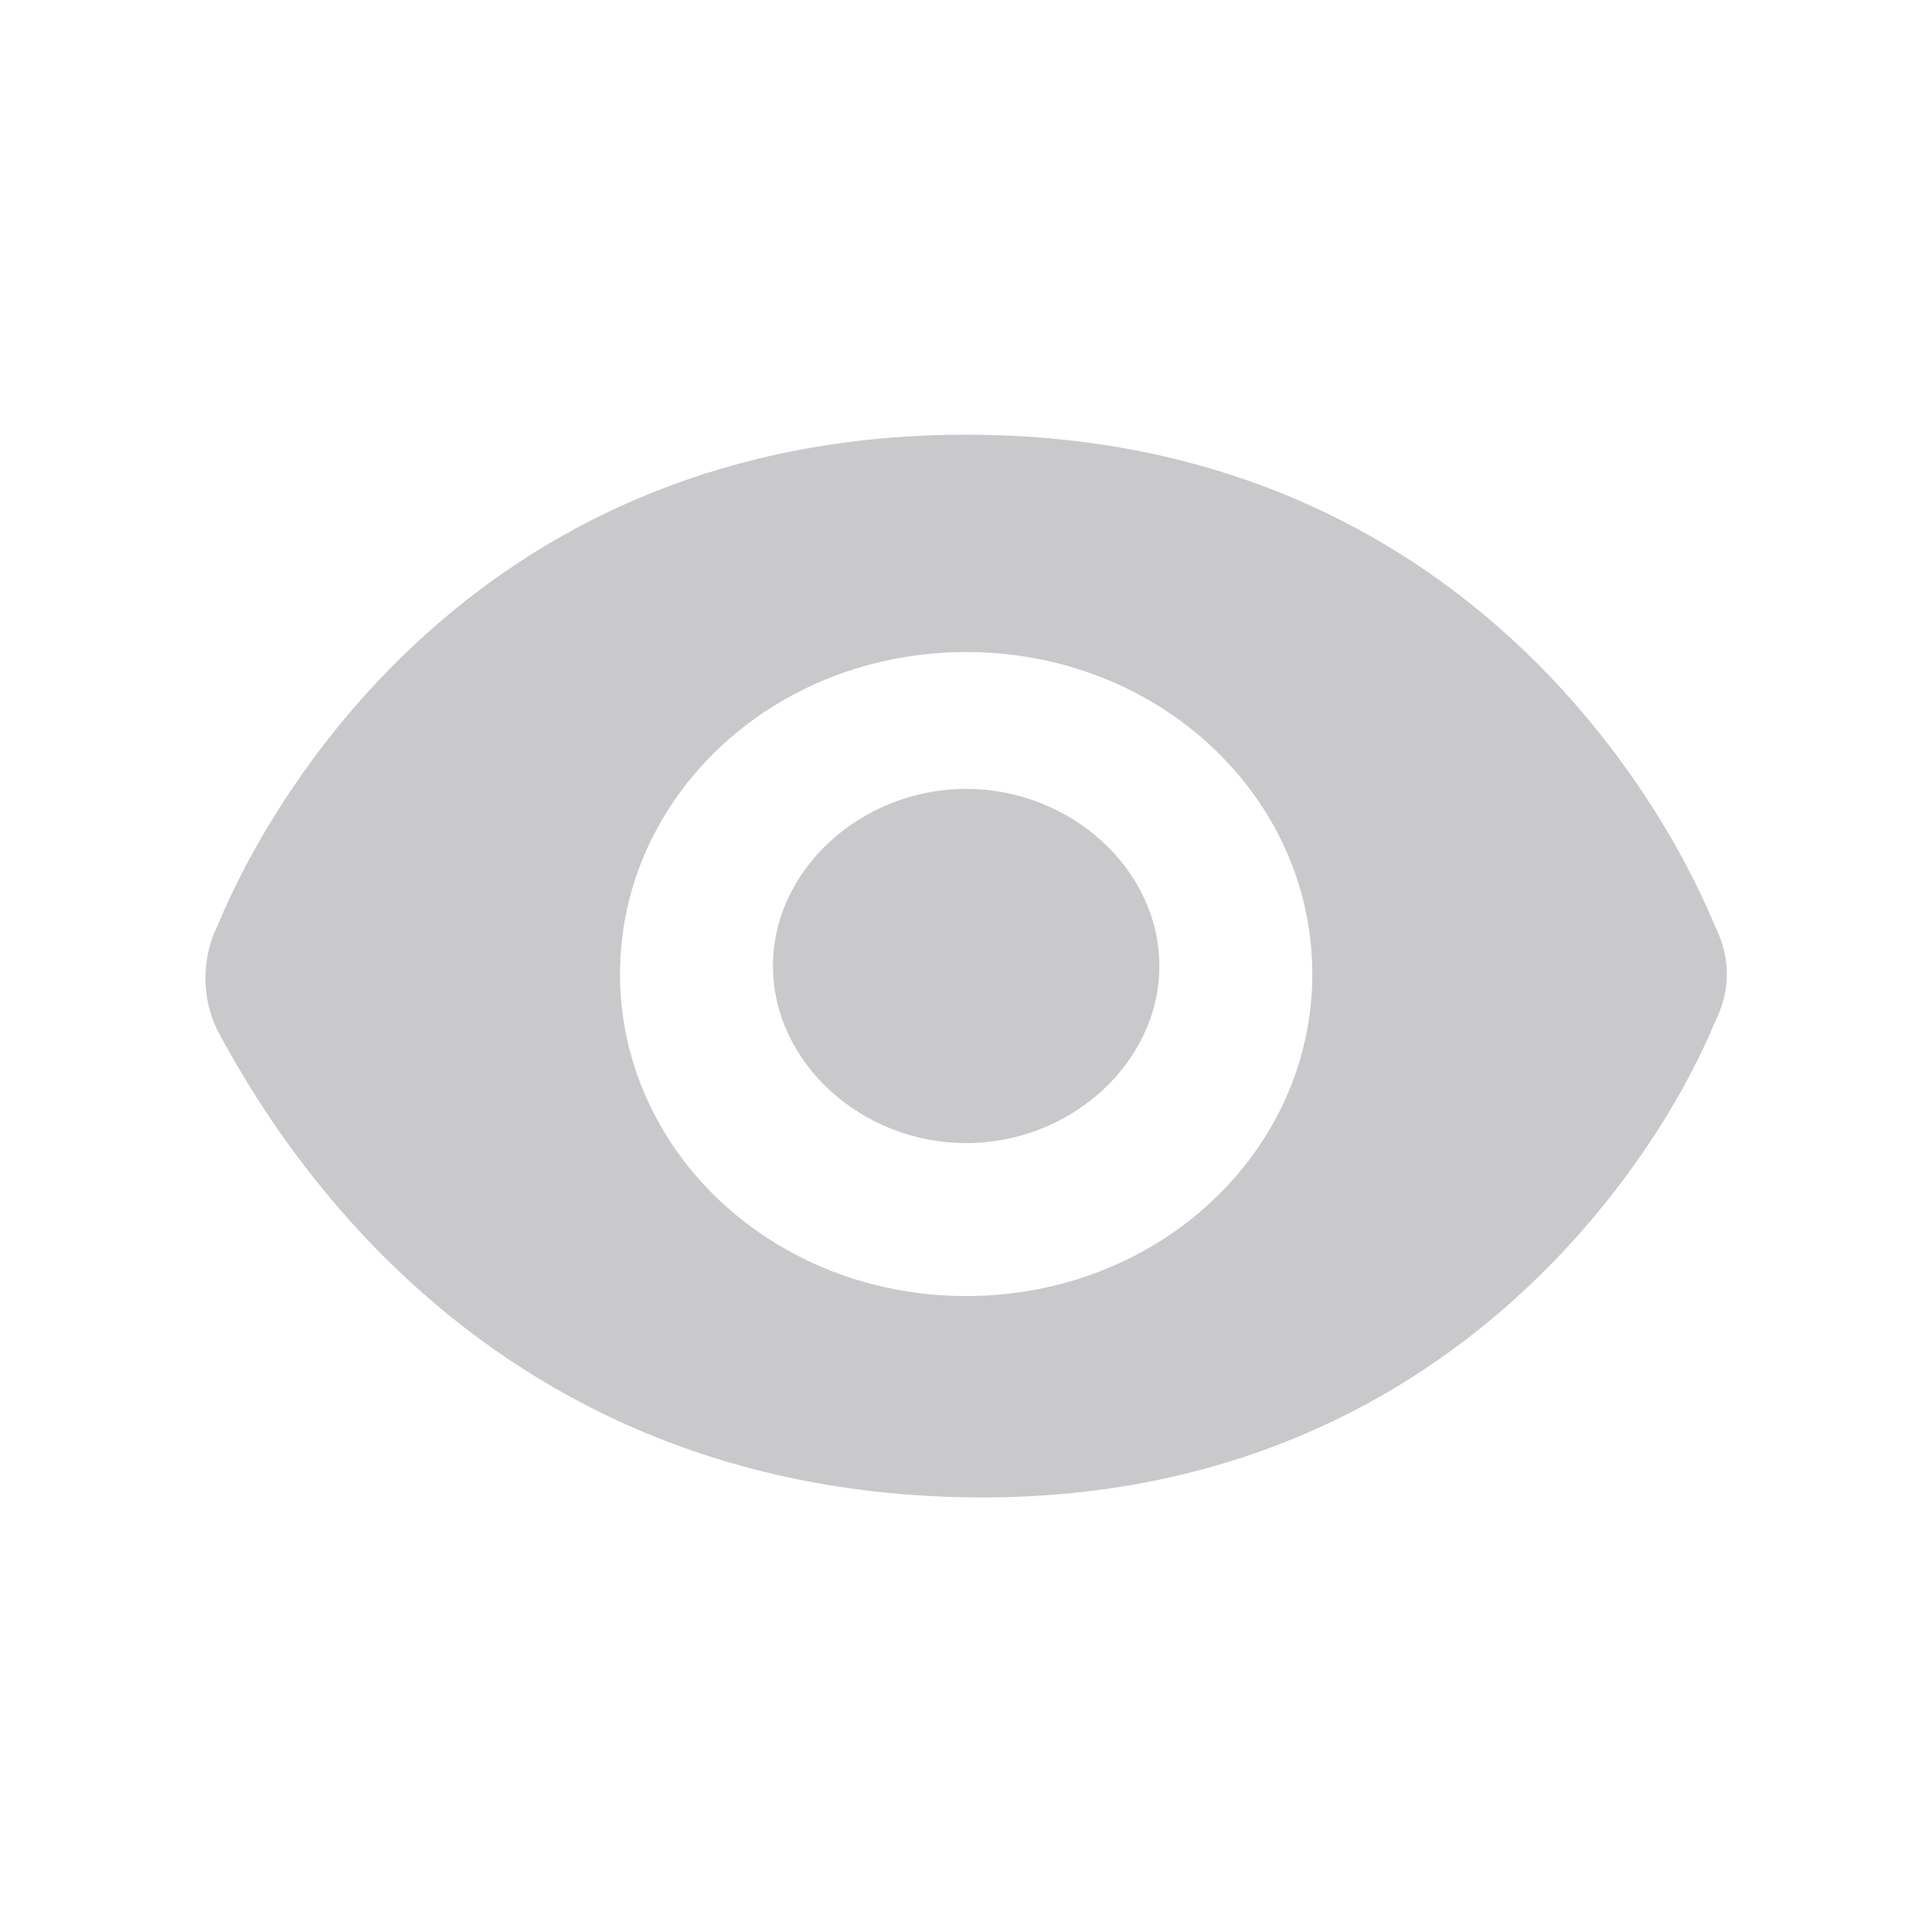 <?xml version="1.0" encoding="utf-8"?>
<!-- Generator: Adobe Illustrator 28.0.0, SVG Export Plug-In . SVG Version: 6.00 Build 0)  -->
<svg version="1.1" id="Слой_1" xmlns="http://www.w3.org/2000/svg" xmlns:xlink="http://www.w3.org/1999/xlink" x="0px" y="0px"
	 viewBox="0 0 24 24" style="enable-background:new 0 0 24 24;" xml:space="preserve">
<style type="text/css">
	.st0{fill-rule:evenodd;clip-rule:evenodd;fill:#C9C9CC;}
	.st1{fill:#C9C9CC;}
</style>
<symbol  id="Новый_символ" viewBox="-9.5 -6.6 19 13.2">
	<path class="st0" d="M0-6.6c5.9-0.1,8.6,4.2,9.3,5.9c0.2,0.4,0.2,0.8,0,1.2C8.6,2.2,6,6.6,0,6.6c-6,0-8.6-4.4-9.3-6.1
		c-0.2-0.4-0.2-0.9,0-1.3C-8.5-2.3-5.9-6.5,0-6.6z M0-4.1c2.4,0,4.3,1.8,4.3,4c0,2.2-1.9,4-4.3,4c-2.4,0-4.3-1.8-4.3-4
		C-4.3-2.3-2.4-4.1,0-4.1z"/>
	<path class="st1" d="M2.4,0c0-1.2-1.1-2.2-2.4-2.2s-2.4,1-2.4,2.2c0,1.2,1.1,2.2,2.4,2.2S2.4,1.2,2.4,0z"/>
</symbol>
<use xlink:href="#Новый_символ"  width="19" height="13.2" x="-9.5" y="-6.6" transform="matrix(1 0 0 -1 12.002 12)" style="overflow:visible;"/>
</svg>
